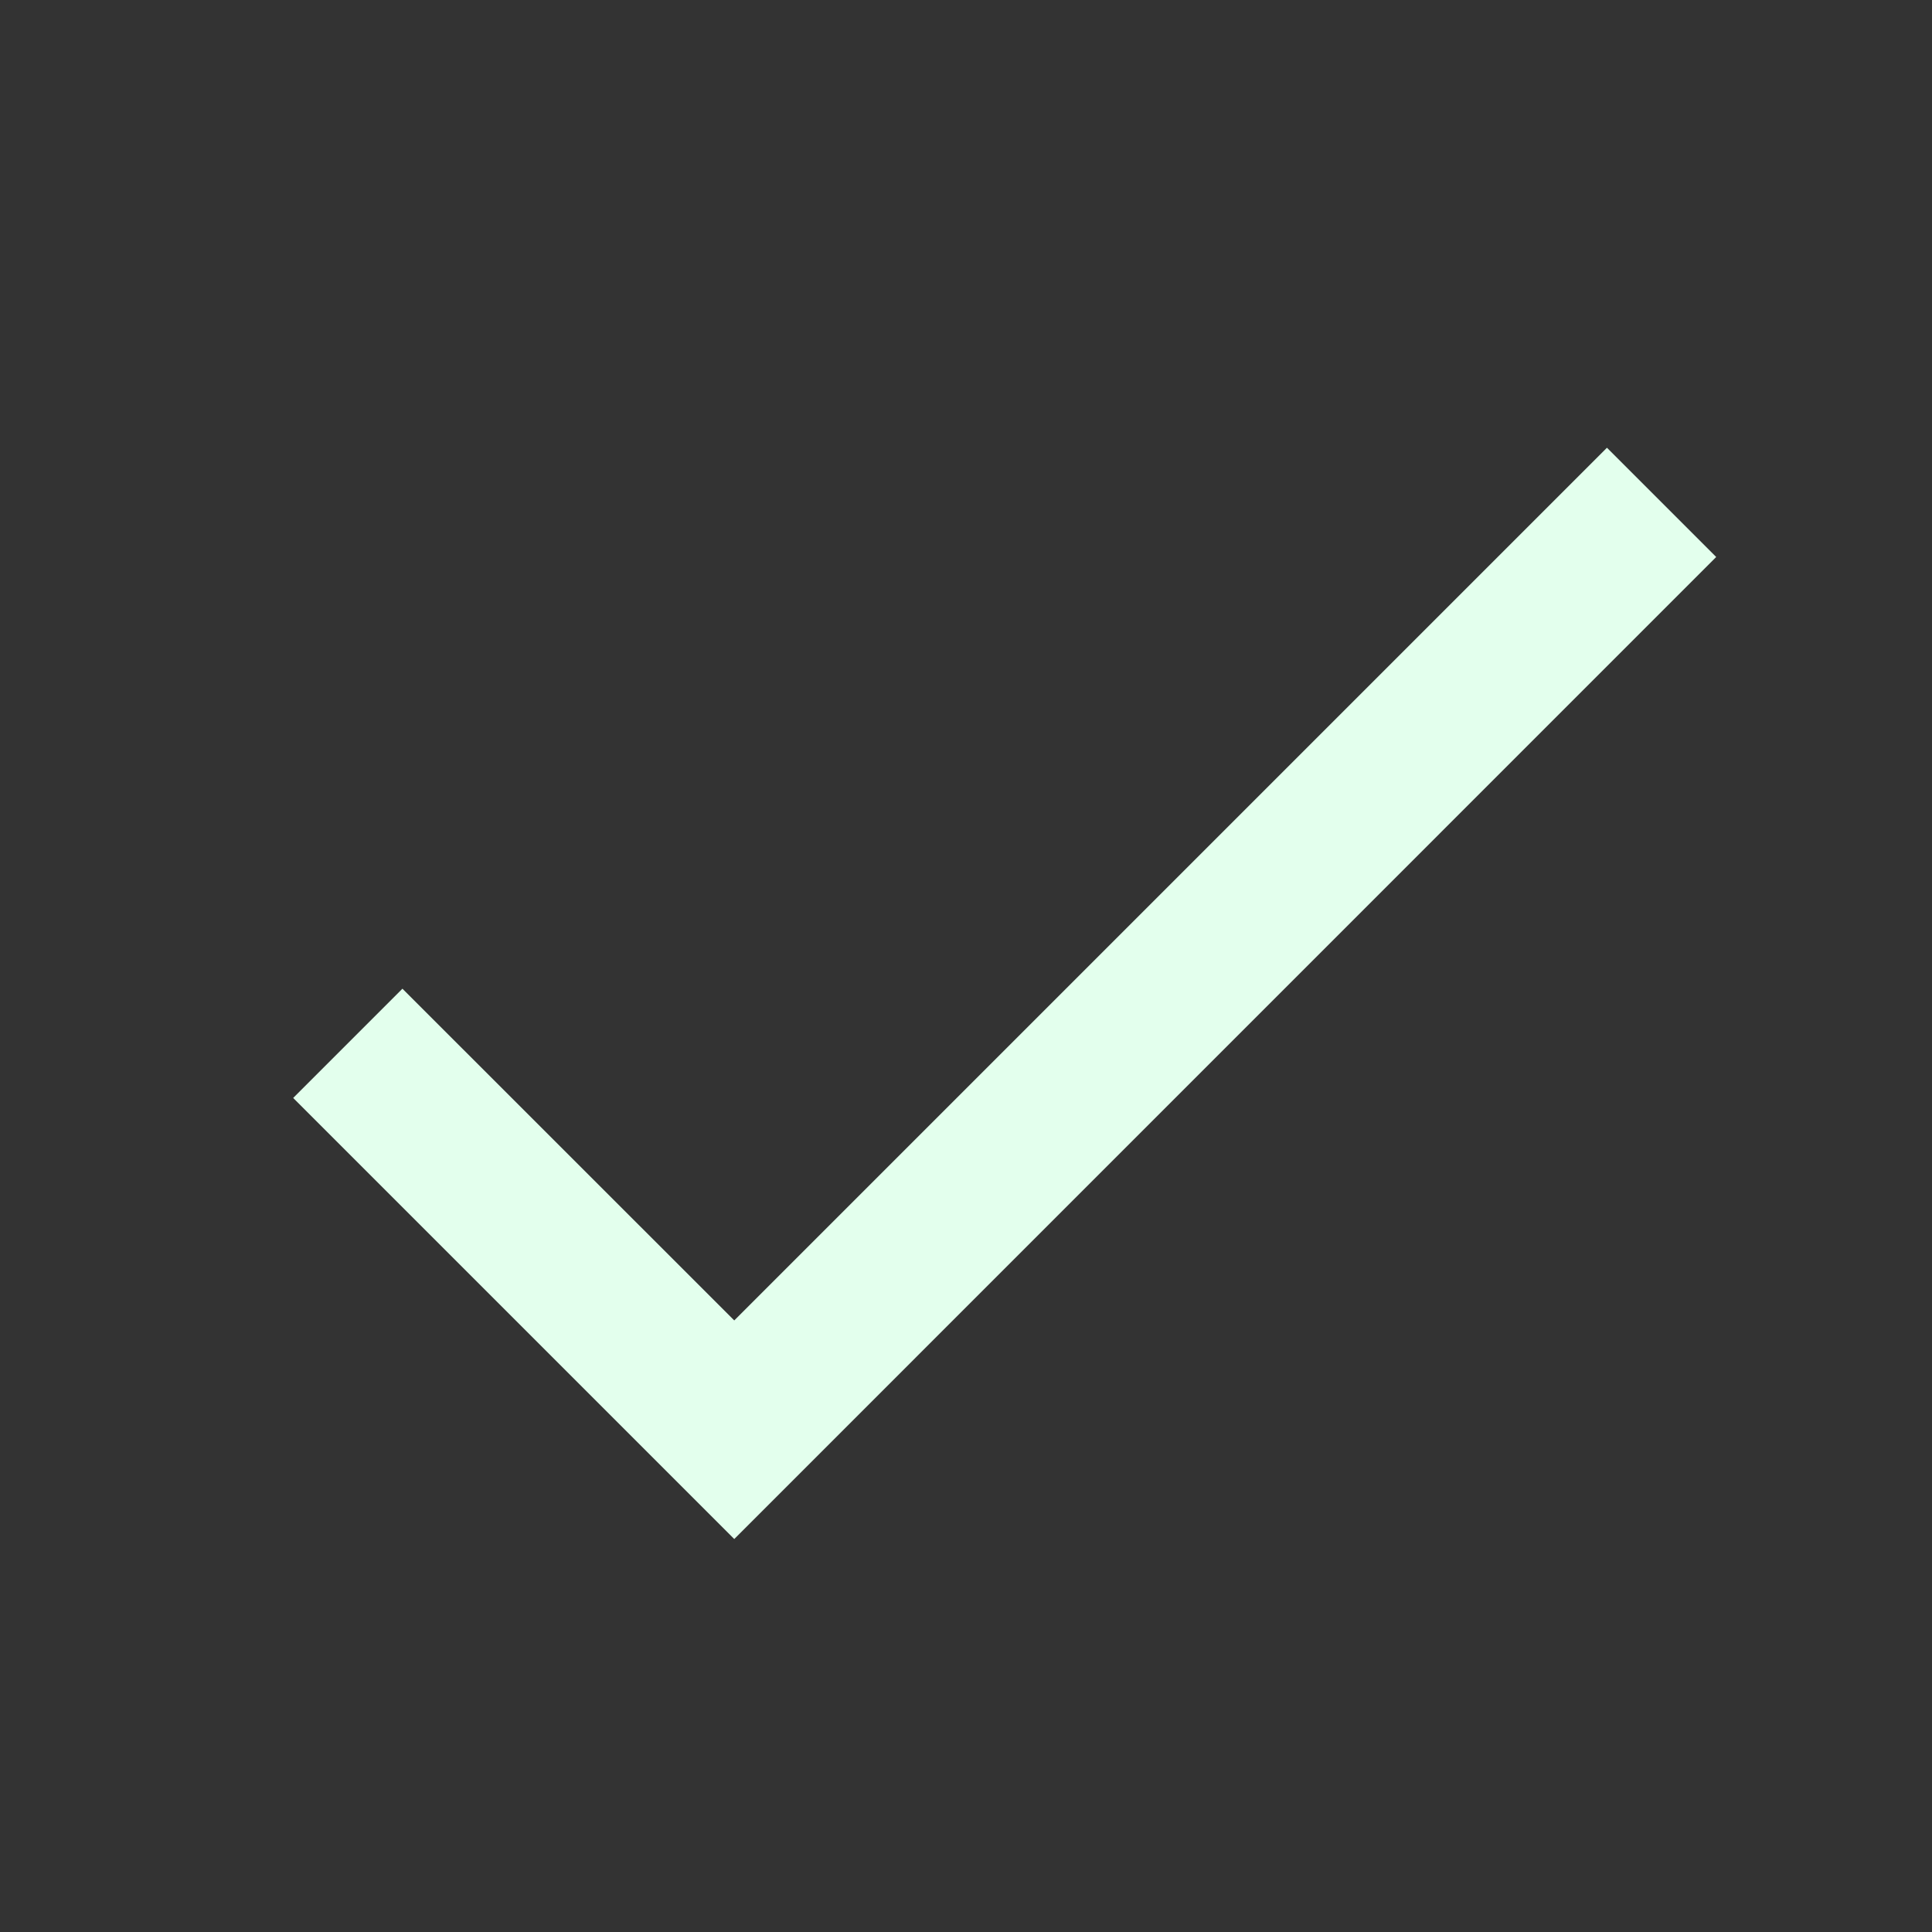 <svg width="20" height="20" viewBox="0 0 20 20" fill="none" xmlns="http://www.w3.org/2000/svg">
<rect x="0" y="0" width="20" height="20" fill="#333333" stroke="none"/>
<path d="M16.635 4.635L7.601 13.669L4.166 10.235L3.035 11.366L7.601 15.932L17.766 5.766L16.635 4.635Z" fill="#E3FFED"/>
</svg>
